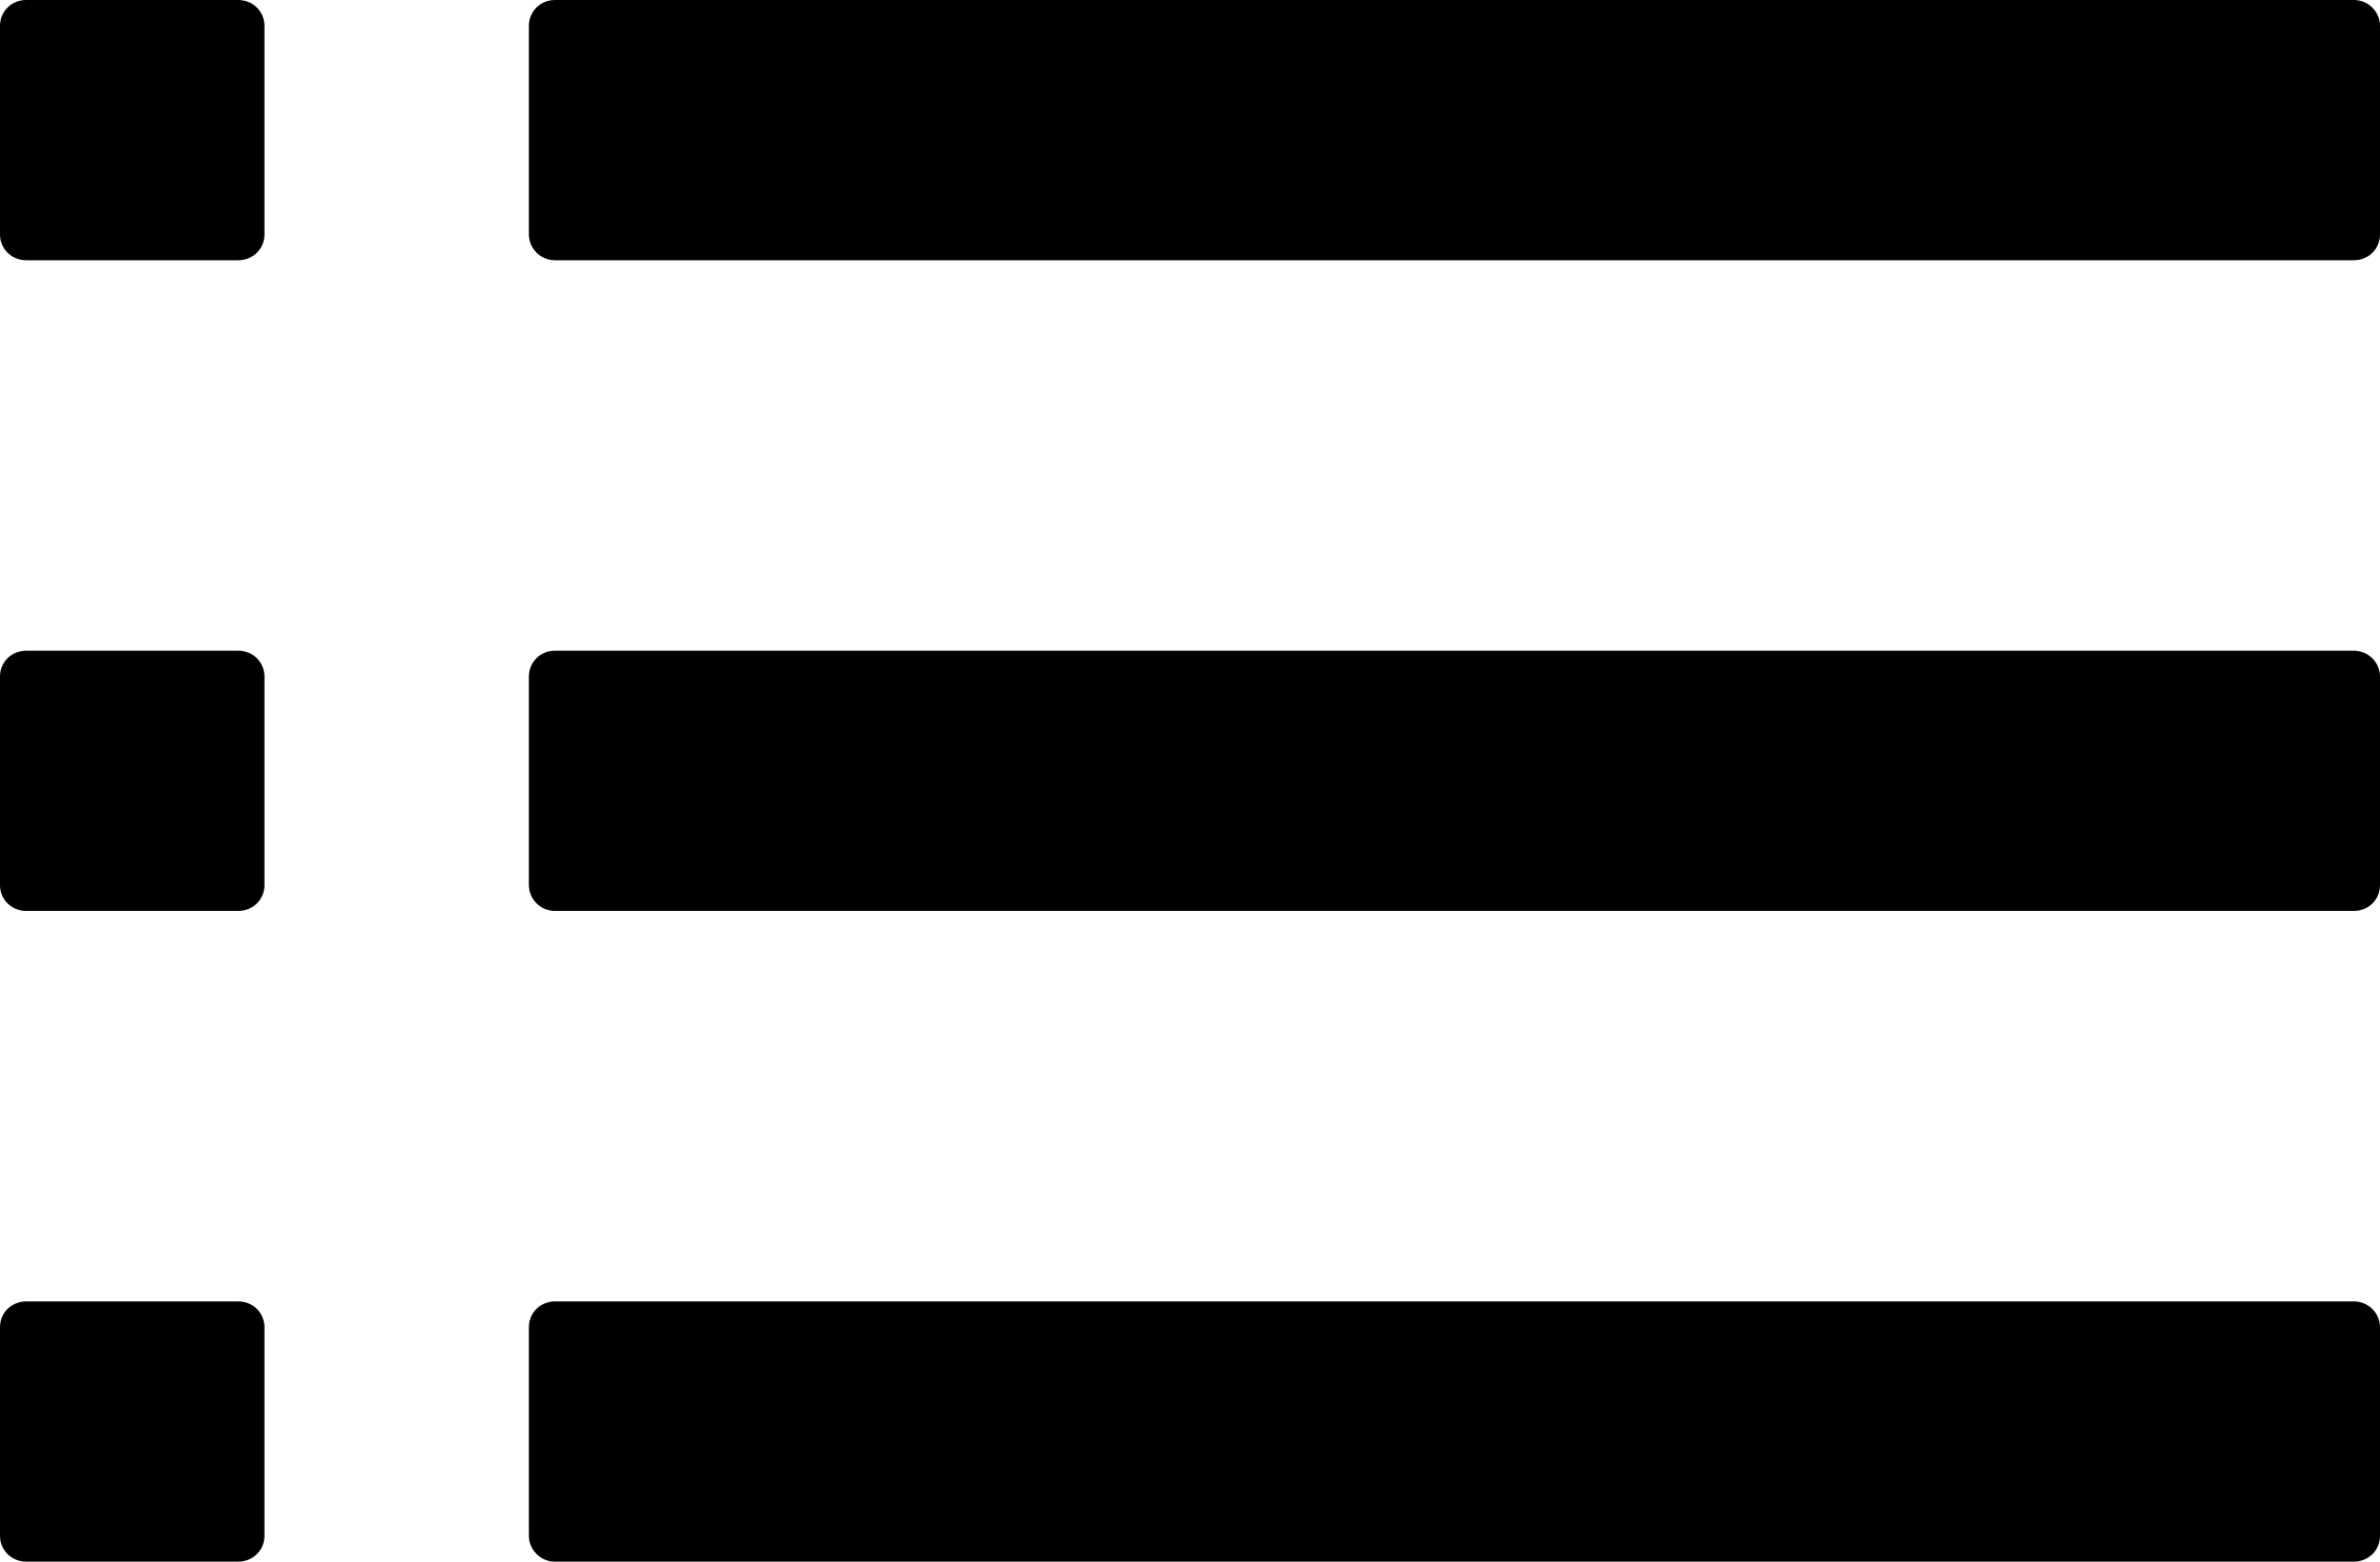 <svg xmlns="http://www.w3.org/2000/svg" width="32" height="21" viewBox="0 0 32 21"><path fill-rule="evenodd" d="M32.648,18.5 C32.841,18.5 33,18.656 33,18.848 L33,18.848 L33,21.652 C33,21.85 32.842,22 32.648,22 L32.648,22 L8.463,22 C8.27,22 8.111,21.844 8.111,21.652 L8.111,21.652 L8.111,18.848 C8.111,18.65 8.269,18.5 8.463,18.5 L8.463,18.5 Z M4.202,18.5 C4.403,18.5 4.556,18.656 4.556,18.848 L4.556,18.848 L4.556,21.652 C4.556,21.85 4.397,22 4.202,22 L4.202,22 L1.354,22 C1.153,22 1,21.844 1,21.652 L1,21.652 L1,18.848 C1,18.65 1.158,18.5 1.354,18.5 L1.354,18.5 Z M4.202,9.75 C4.403,9.75 4.556,9.906 4.556,10.098 L4.556,10.098 L4.556,12.902 C4.556,13.1 4.397,13.25 4.202,13.25 L4.202,13.25 L1.354,13.25 C1.153,13.25 1,13.094 1,12.902 L1,12.902 L1,10.098 C1,9.9 1.158,9.75 1.354,9.75 L1.354,9.75 Z M32.648,9.75 C32.841,9.75 33,9.906 33,10.098 L33,10.098 L33,12.902 C33,13.1 32.842,13.25 32.648,13.25 L32.648,13.25 L8.463,13.25 C8.27,13.25 8.111,13.094 8.111,12.902 L8.111,12.902 L8.111,10.098 C8.111,9.9 8.269,9.75 8.463,9.75 L8.463,9.75 Z M4.202,1 C4.403,1 4.556,1.156 4.556,1.348 L4.556,1.348 L4.556,4.152 C4.556,4.35 4.397,4.5 4.202,4.5 L4.202,4.5 L1.354,4.5 C1.153,4.5 1,4.344 1,4.152 L1,4.152 L1,1.348 C1,1.15 1.158,1 1.354,1 L1.354,1 Z M32.648,1 C32.841,1 33,1.156 33,1.348 L33,1.348 L33,4.152 C33,4.35 32.842,4.5 32.648,4.5 L32.648,4.5 L8.463,4.5 C8.27,4.5 8.111,4.344 8.111,4.152 L8.111,4.152 L8.111,1.348 C8.111,1.15 8.269,1 8.463,1 L8.463,1 Z" transform="translate(-1 -1)"/></svg>